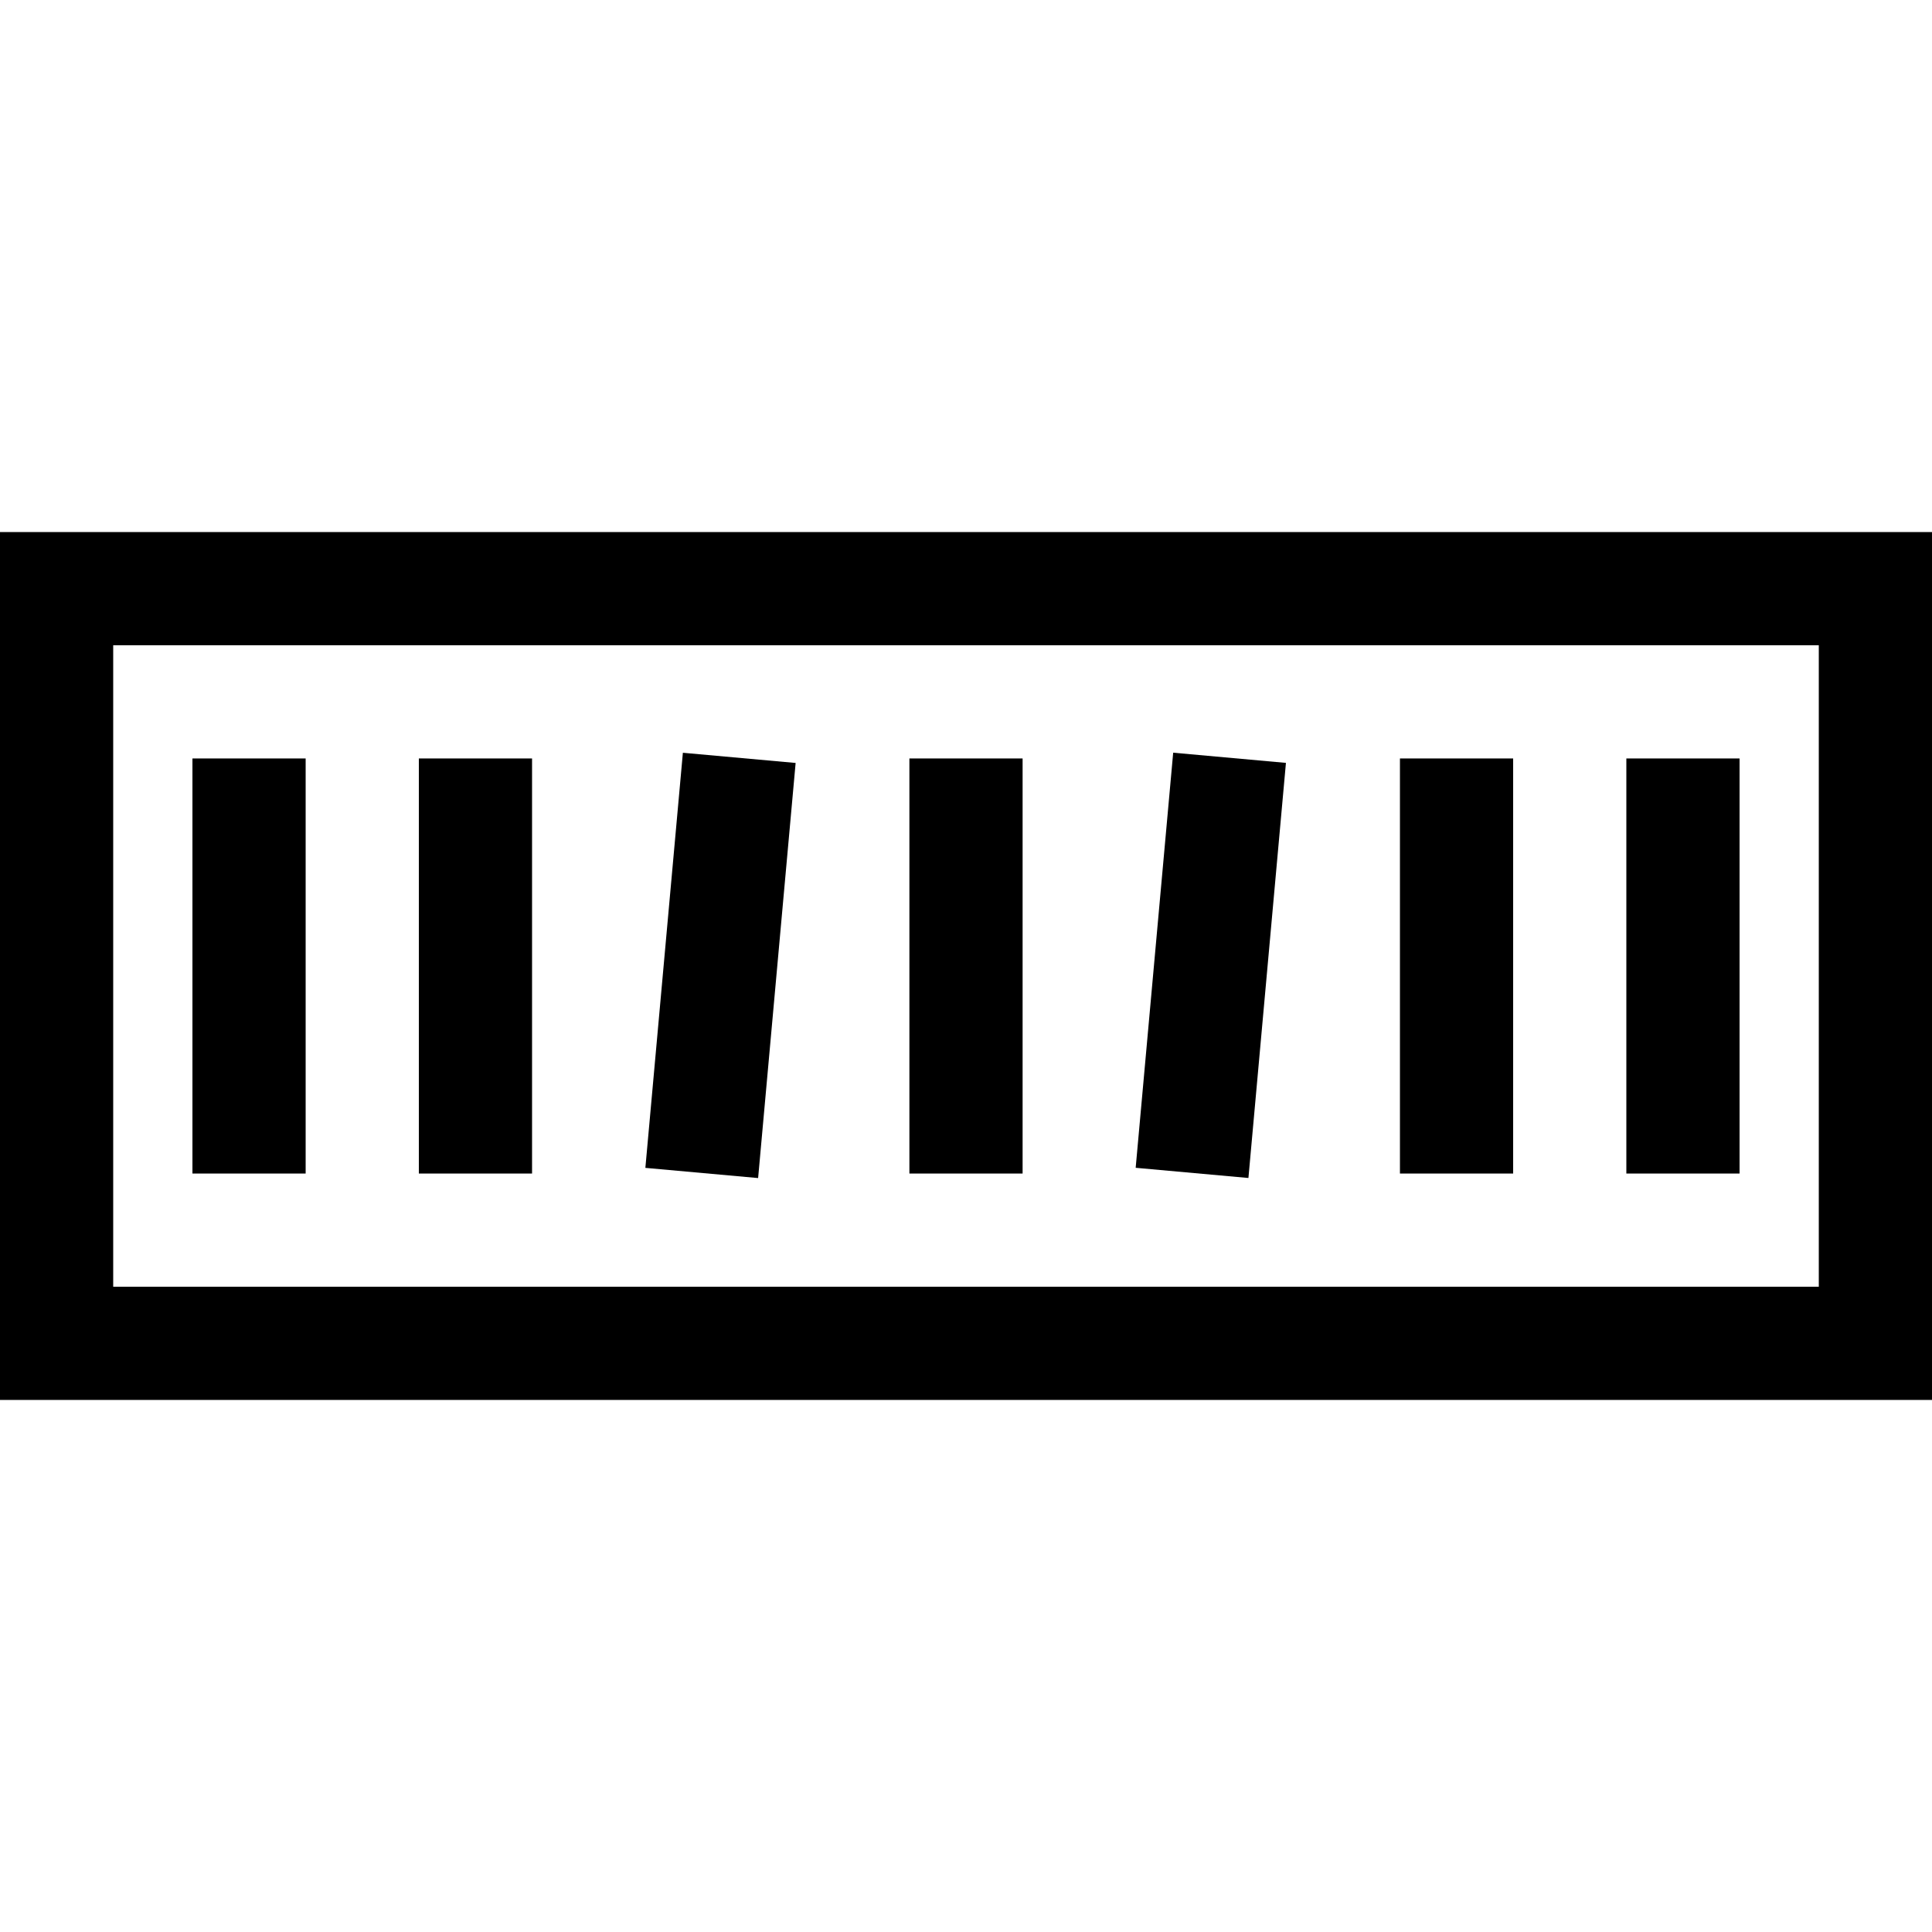 <?xml version="1.0" encoding="iso-8859-1"?>
<!-- Generator: Adobe Illustrator 19.0.0, SVG Export Plug-In . SVG Version: 6.00 Build 0)  -->
<svg version="1.1" id="Capa_1" xmlns="http://www.w3.org/2000/svg" xmlns:xlink="http://www.w3.org/1999/xlink" x="0px" y="0px"
	 viewBox="0 0 512 512" style="enable-background:new 0 0 512 512;" xml:space="preserve">
<g>
	<g>
		<path d="M0,141v230h512V141H0z M482,341H30V171h452V341z"/>
	</g>
</g>
<g>
	<g>
		<rect x="241" y="201" width="30" height="110"/>
	</g>
</g>
<g>
	<g>
		<rect x="371" y="201" width="30" height="110"/>
	</g>
</g>
<g>
	<g>
		<rect x="431" y="201" width="30" height="110"/>
	</g>
</g>
<g>
	<g>
		<rect x="265.784" y="240.986" transform="matrix(0.09 -0.996 0.996 0.09 37.023 552.511)" width="110.45" height="30"/>
	</g>
</g>
<g>
	<g>
		<rect x="111" y="201" width="30" height="110"/>
	</g>
</g>
<g>
	<g>
		<rect x="51" y="201" width="30" height="110"/>
	</g>
</g>
<g>
	<g>
		<rect x="135.783" y="240.992" transform="matrix(0.09 -0.996 0.996 0.09 -81.219 423.049)" width="110.45" height="30"/>
	</g>
</g>
<g>
</g>
<g>
</g>
<g>
</g>
<g>
</g>
<g>
</g>
<g>
</g>
<g>
</g>
<g>
</g>
<g>
</g>
<g>
</g>
<g>
</g>
<g>
</g>
<g>
</g>
<g>
</g>
<g>
</g>
</svg>
